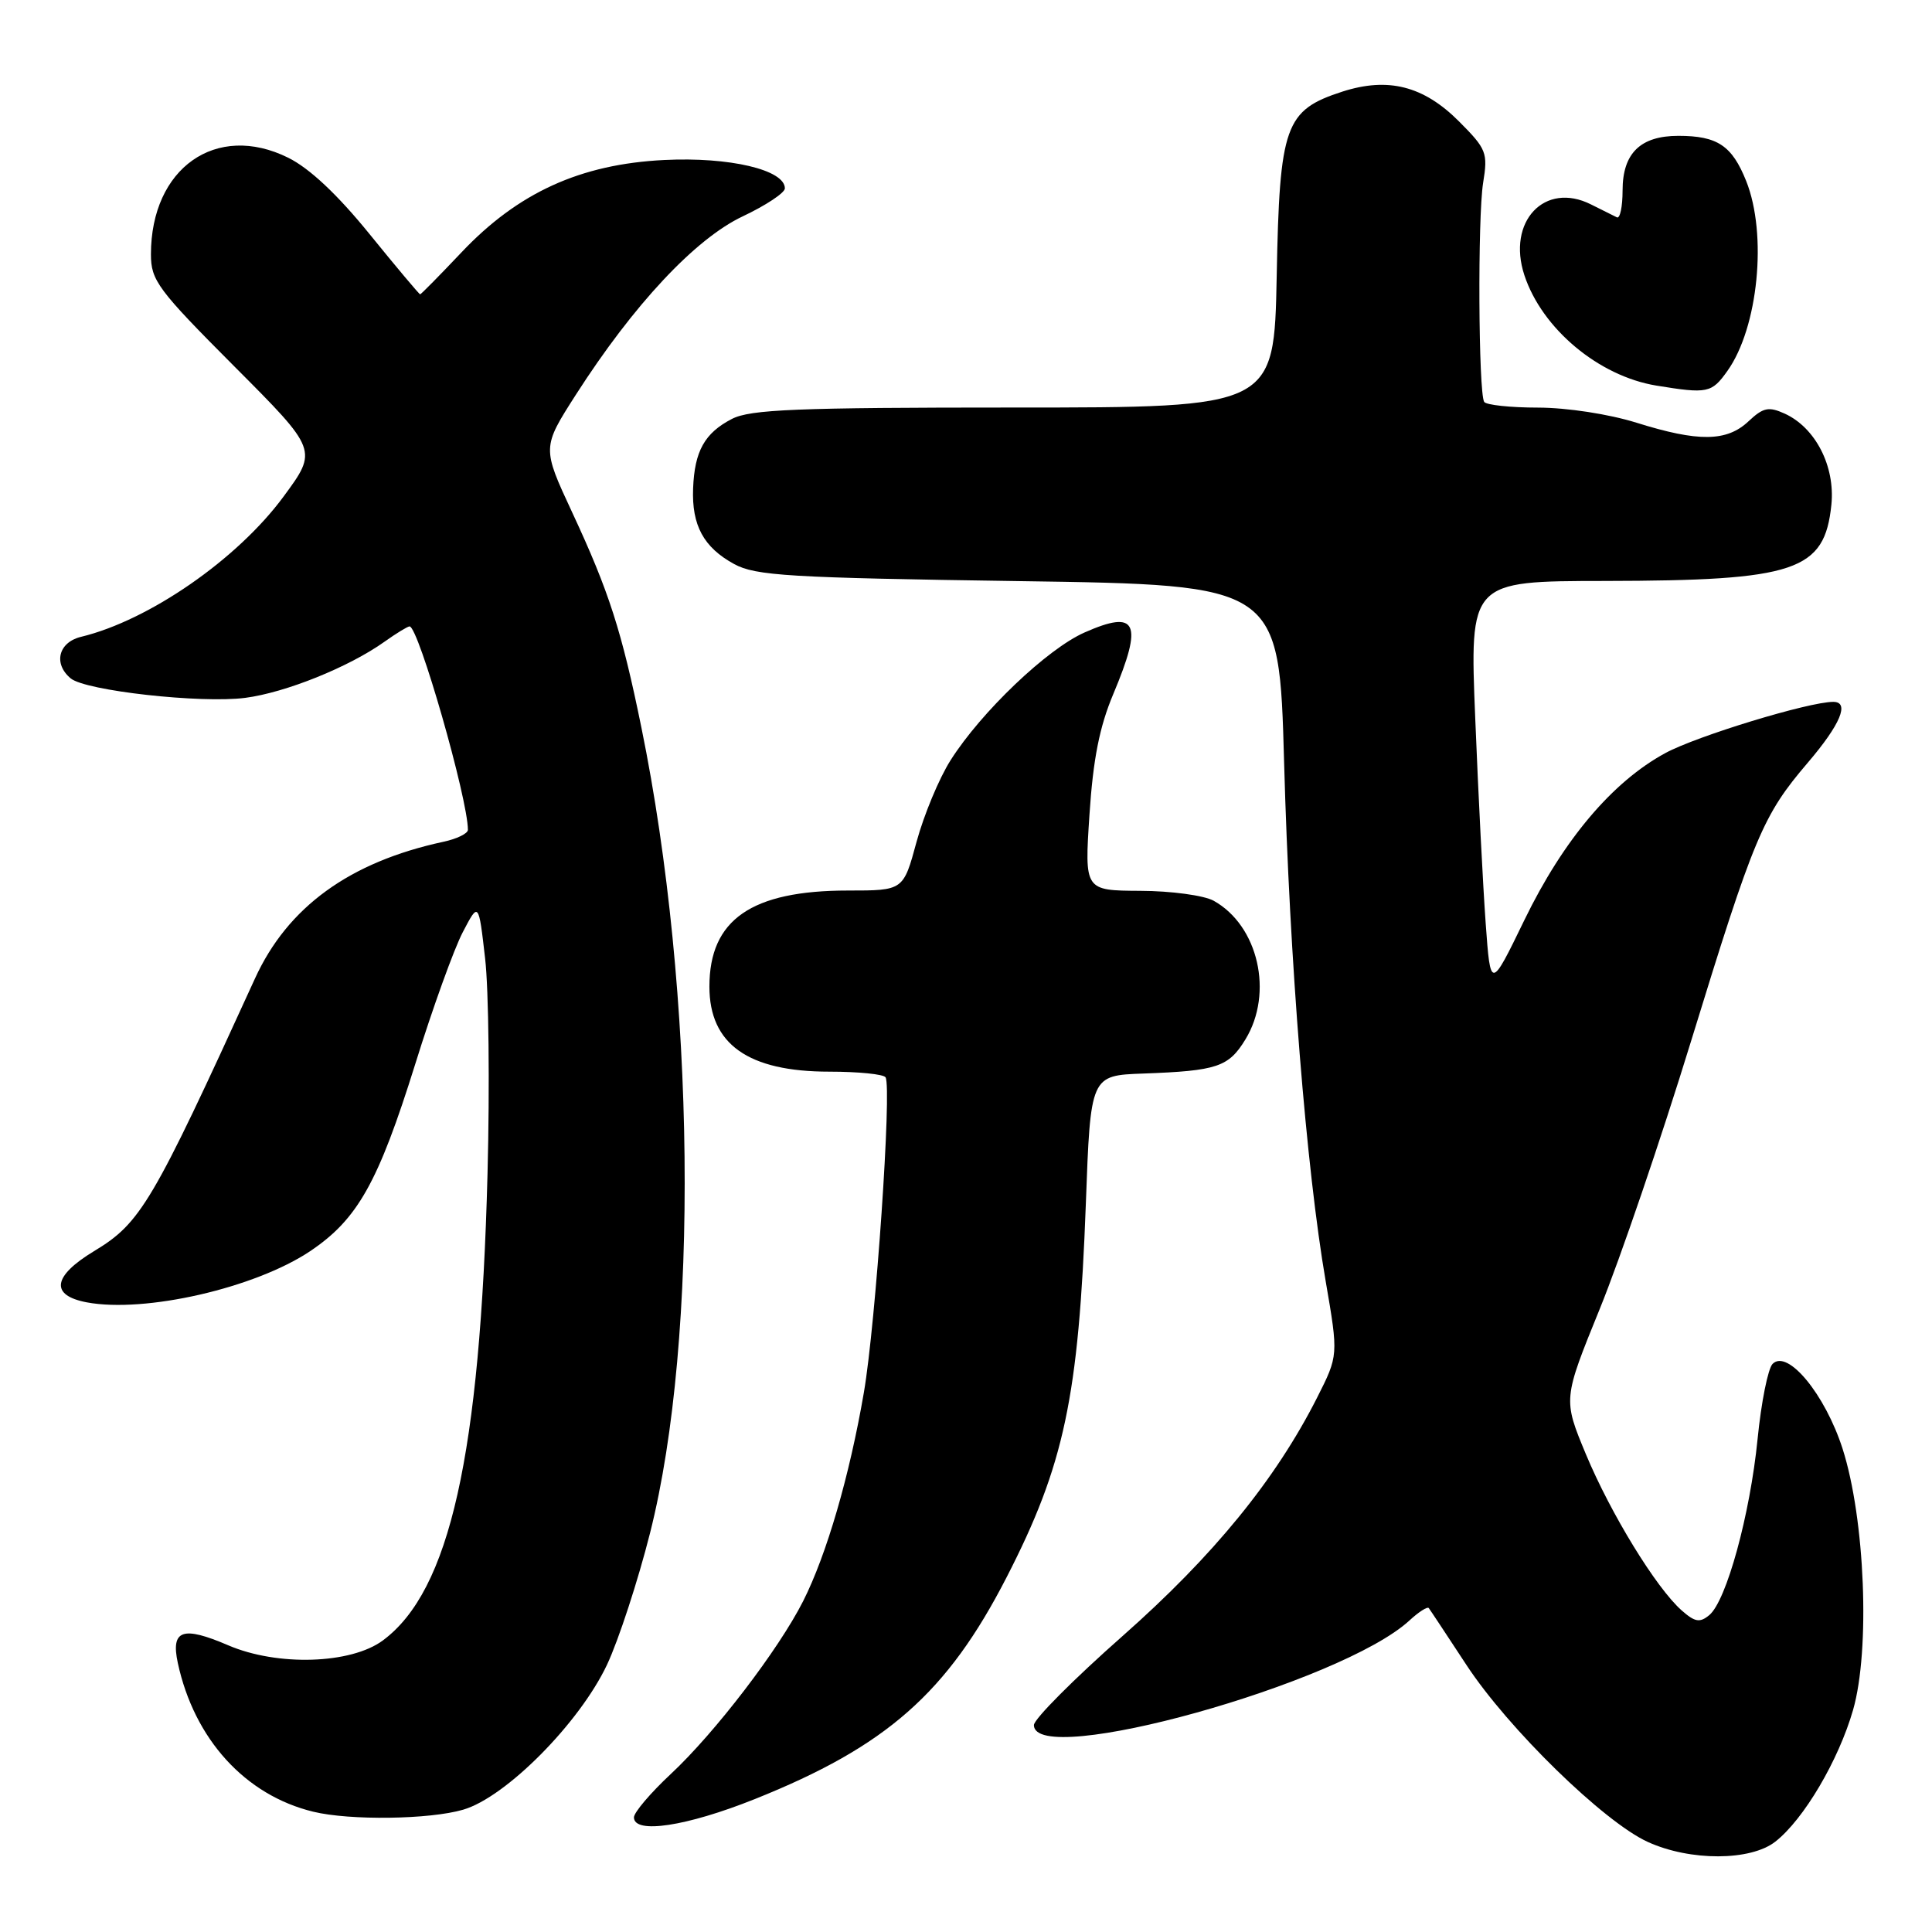 <?xml version="1.0" encoding="UTF-8" standalone="no"?>
<!DOCTYPE svg PUBLIC "-//W3C//DTD SVG 1.1//EN" "http://www.w3.org/Graphics/SVG/1.1/DTD/svg11.dtd" >
<svg xmlns="http://www.w3.org/2000/svg" xmlns:xlink="http://www.w3.org/1999/xlink" version="1.1" viewBox="0 0 256 256">
 <g >
 <path fill="currentColor"
d=" M 235.25 244.02 C 239.02 241.06 243.62 233.25 245.54 226.58 C 247.83 218.62 247.13 201.26 244.15 191.96 C 241.83 184.75 236.87 178.73 234.88 180.72 C 234.27 181.33 233.37 185.81 232.89 190.67 C 231.89 200.71 228.76 212.12 226.49 214.01 C 225.23 215.05 224.59 214.94 222.83 213.39 C 219.44 210.39 213.43 200.58 210.13 192.67 C 207.11 185.40 207.11 185.40 211.97 173.45 C 214.65 166.88 220.09 150.93 224.06 138.00 C 232.44 110.74 233.57 108.06 239.55 101.05 C 243.88 95.98 245.12 93.00 242.92 93.00 C 239.67 93.00 224.82 97.53 220.66 99.79 C 213.64 103.60 207.15 111.29 202.00 121.89 C 197.50 131.16 197.50 131.16 196.86 122.33 C 196.51 117.47 195.88 105.29 195.48 95.25 C 194.73 77.00 194.73 77.00 212.62 76.98 C 237.98 76.94 241.77 75.67 242.67 66.86 C 243.18 61.78 240.56 56.67 236.49 54.81 C 234.35 53.84 233.64 53.99 231.68 55.83 C 228.80 58.54 225.04 58.58 216.84 56.01 C 213.19 54.87 207.66 54.02 203.81 54.01 C 200.13 54.01 196.91 53.66 196.66 53.25 C 195.90 52.00 195.79 28.80 196.52 24.24 C 197.17 20.23 196.98 19.75 193.31 16.07 C 188.62 11.38 183.93 10.19 177.87 12.14 C 170.26 14.61 169.55 16.59 169.17 36.57 C 168.83 54.00 168.83 54.00 134.37 54.00 C 105.58 54.00 99.42 54.25 96.98 55.51 C 93.37 57.38 92.03 59.77 91.84 64.72 C 91.65 69.61 93.23 72.53 97.28 74.74 C 100.12 76.29 104.55 76.56 135.00 77.00 C 169.50 77.50 169.50 77.50 170.15 101.00 C 170.87 127.19 173.09 154.87 175.66 169.77 C 177.35 179.60 177.35 179.60 174.51 185.22 C 169.01 196.07 160.81 206.13 148.75 216.78 C 142.29 222.48 137.00 227.79 137.00 228.58 C 137.00 234.38 177.72 223.04 186.75 214.73 C 187.98 213.59 189.14 212.85 189.32 213.08 C 189.50 213.31 191.74 216.70 194.30 220.60 C 199.83 229.04 212.53 241.43 218.35 244.07 C 223.97 246.63 231.97 246.60 235.25 244.02 Z  M 100.01 238.39 C 117.48 231.40 125.51 224.32 133.38 209.00 C 141.02 194.13 142.93 185.11 143.88 159.50 C 144.50 142.50 144.50 142.50 151.50 142.25 C 161.28 141.89 162.79 141.39 165.03 137.72 C 168.78 131.57 166.73 122.64 160.81 119.35 C 159.54 118.65 155.18 118.05 151.10 118.04 C 143.70 118.00 143.70 118.00 144.36 107.95 C 144.84 100.61 145.69 96.30 147.51 91.98 C 151.50 82.49 150.68 80.72 143.70 83.81 C 138.75 86.00 130.02 94.33 125.96 100.73 C 124.44 103.12 122.42 107.98 121.45 111.54 C 119.70 118.00 119.70 118.00 112.37 118.00 C 99.57 118.00 94.00 121.86 94.00 130.73 C 94.00 138.36 99.13 142.00 109.89 142.00 C 113.74 142.00 117.09 142.34 117.34 142.75 C 118.19 144.12 116.04 175.37 114.47 184.50 C 112.57 195.57 109.53 206.00 106.42 212.16 C 103.16 218.60 94.74 229.60 88.89 235.06 C 86.20 237.57 84.00 240.16 84.00 240.81 C 84.00 243.06 90.96 242.01 100.01 238.39 Z  M 61.38 239.79 C 67.04 238.14 76.80 228.29 80.44 220.57 C 81.97 217.31 84.54 209.45 86.14 203.11 C 92.67 177.27 92.17 131.52 84.99 96.41 C 82.37 83.58 80.70 78.38 75.82 67.90 C 71.82 59.31 71.82 59.31 76.32 52.28 C 83.95 40.38 92.11 31.65 98.41 28.67 C 101.48 27.22 104.00 25.55 104.00 24.96 C 104.00 22.50 96.65 20.77 88.02 21.20 C 76.90 21.75 68.63 25.52 61.12 33.47 C 58.24 36.51 55.79 39.00 55.67 39.00 C 55.55 39.00 52.53 35.41 48.97 31.02 C 44.72 25.78 41.02 22.30 38.19 20.90 C 28.65 16.17 20.00 22.27 20.00 33.70 C 20.00 37.16 20.90 38.37 31.05 48.55 C 42.11 59.64 42.11 59.64 37.57 65.80 C 31.46 74.10 19.76 82.20 10.75 84.38 C 7.74 85.10 7.03 87.95 9.37 89.89 C 11.34 91.53 26.61 93.23 32.49 92.47 C 37.82 91.78 46.24 88.39 50.95 85.03 C 52.52 83.91 54.02 83.00 54.27 83.00 C 55.45 83.00 62.00 105.85 62.00 109.96 C 62.00 110.44 60.54 111.16 58.75 111.54 C 46.32 114.22 38.11 120.18 33.78 129.67 C 20.15 159.52 18.65 162.05 12.45 165.79 C 6.96 169.11 6.61 171.65 11.51 172.57 C 19.22 174.01 33.79 170.67 41.09 165.79 C 47.39 161.56 50.11 156.71 55.02 141.00 C 57.33 133.57 60.17 125.70 61.33 123.50 C 63.42 119.50 63.42 119.50 64.28 127.00 C 64.76 131.12 64.90 143.95 64.60 155.50 C 63.63 192.79 59.60 210.79 50.74 217.36 C 46.50 220.51 36.76 220.81 30.24 218.01 C 24.19 215.41 22.62 215.96 23.56 220.35 C 25.74 230.45 32.49 237.87 41.50 240.06 C 46.34 241.24 56.93 241.10 61.38 239.79 Z  M 228.89 49.15 C 232.98 43.41 234.20 31.05 231.38 23.99 C 229.50 19.29 227.57 18.00 222.39 18.00 C 217.36 18.00 215.00 20.31 215.00 25.24 C 215.00 27.40 214.66 29.00 214.25 28.80 C 213.84 28.60 212.30 27.83 210.82 27.09 C 204.68 24.00 199.64 29.35 201.99 36.47 C 204.33 43.56 211.83 49.83 219.46 51.09 C 226.26 52.20 226.80 52.09 228.89 49.15 Z "/>
</g>
</svg>
